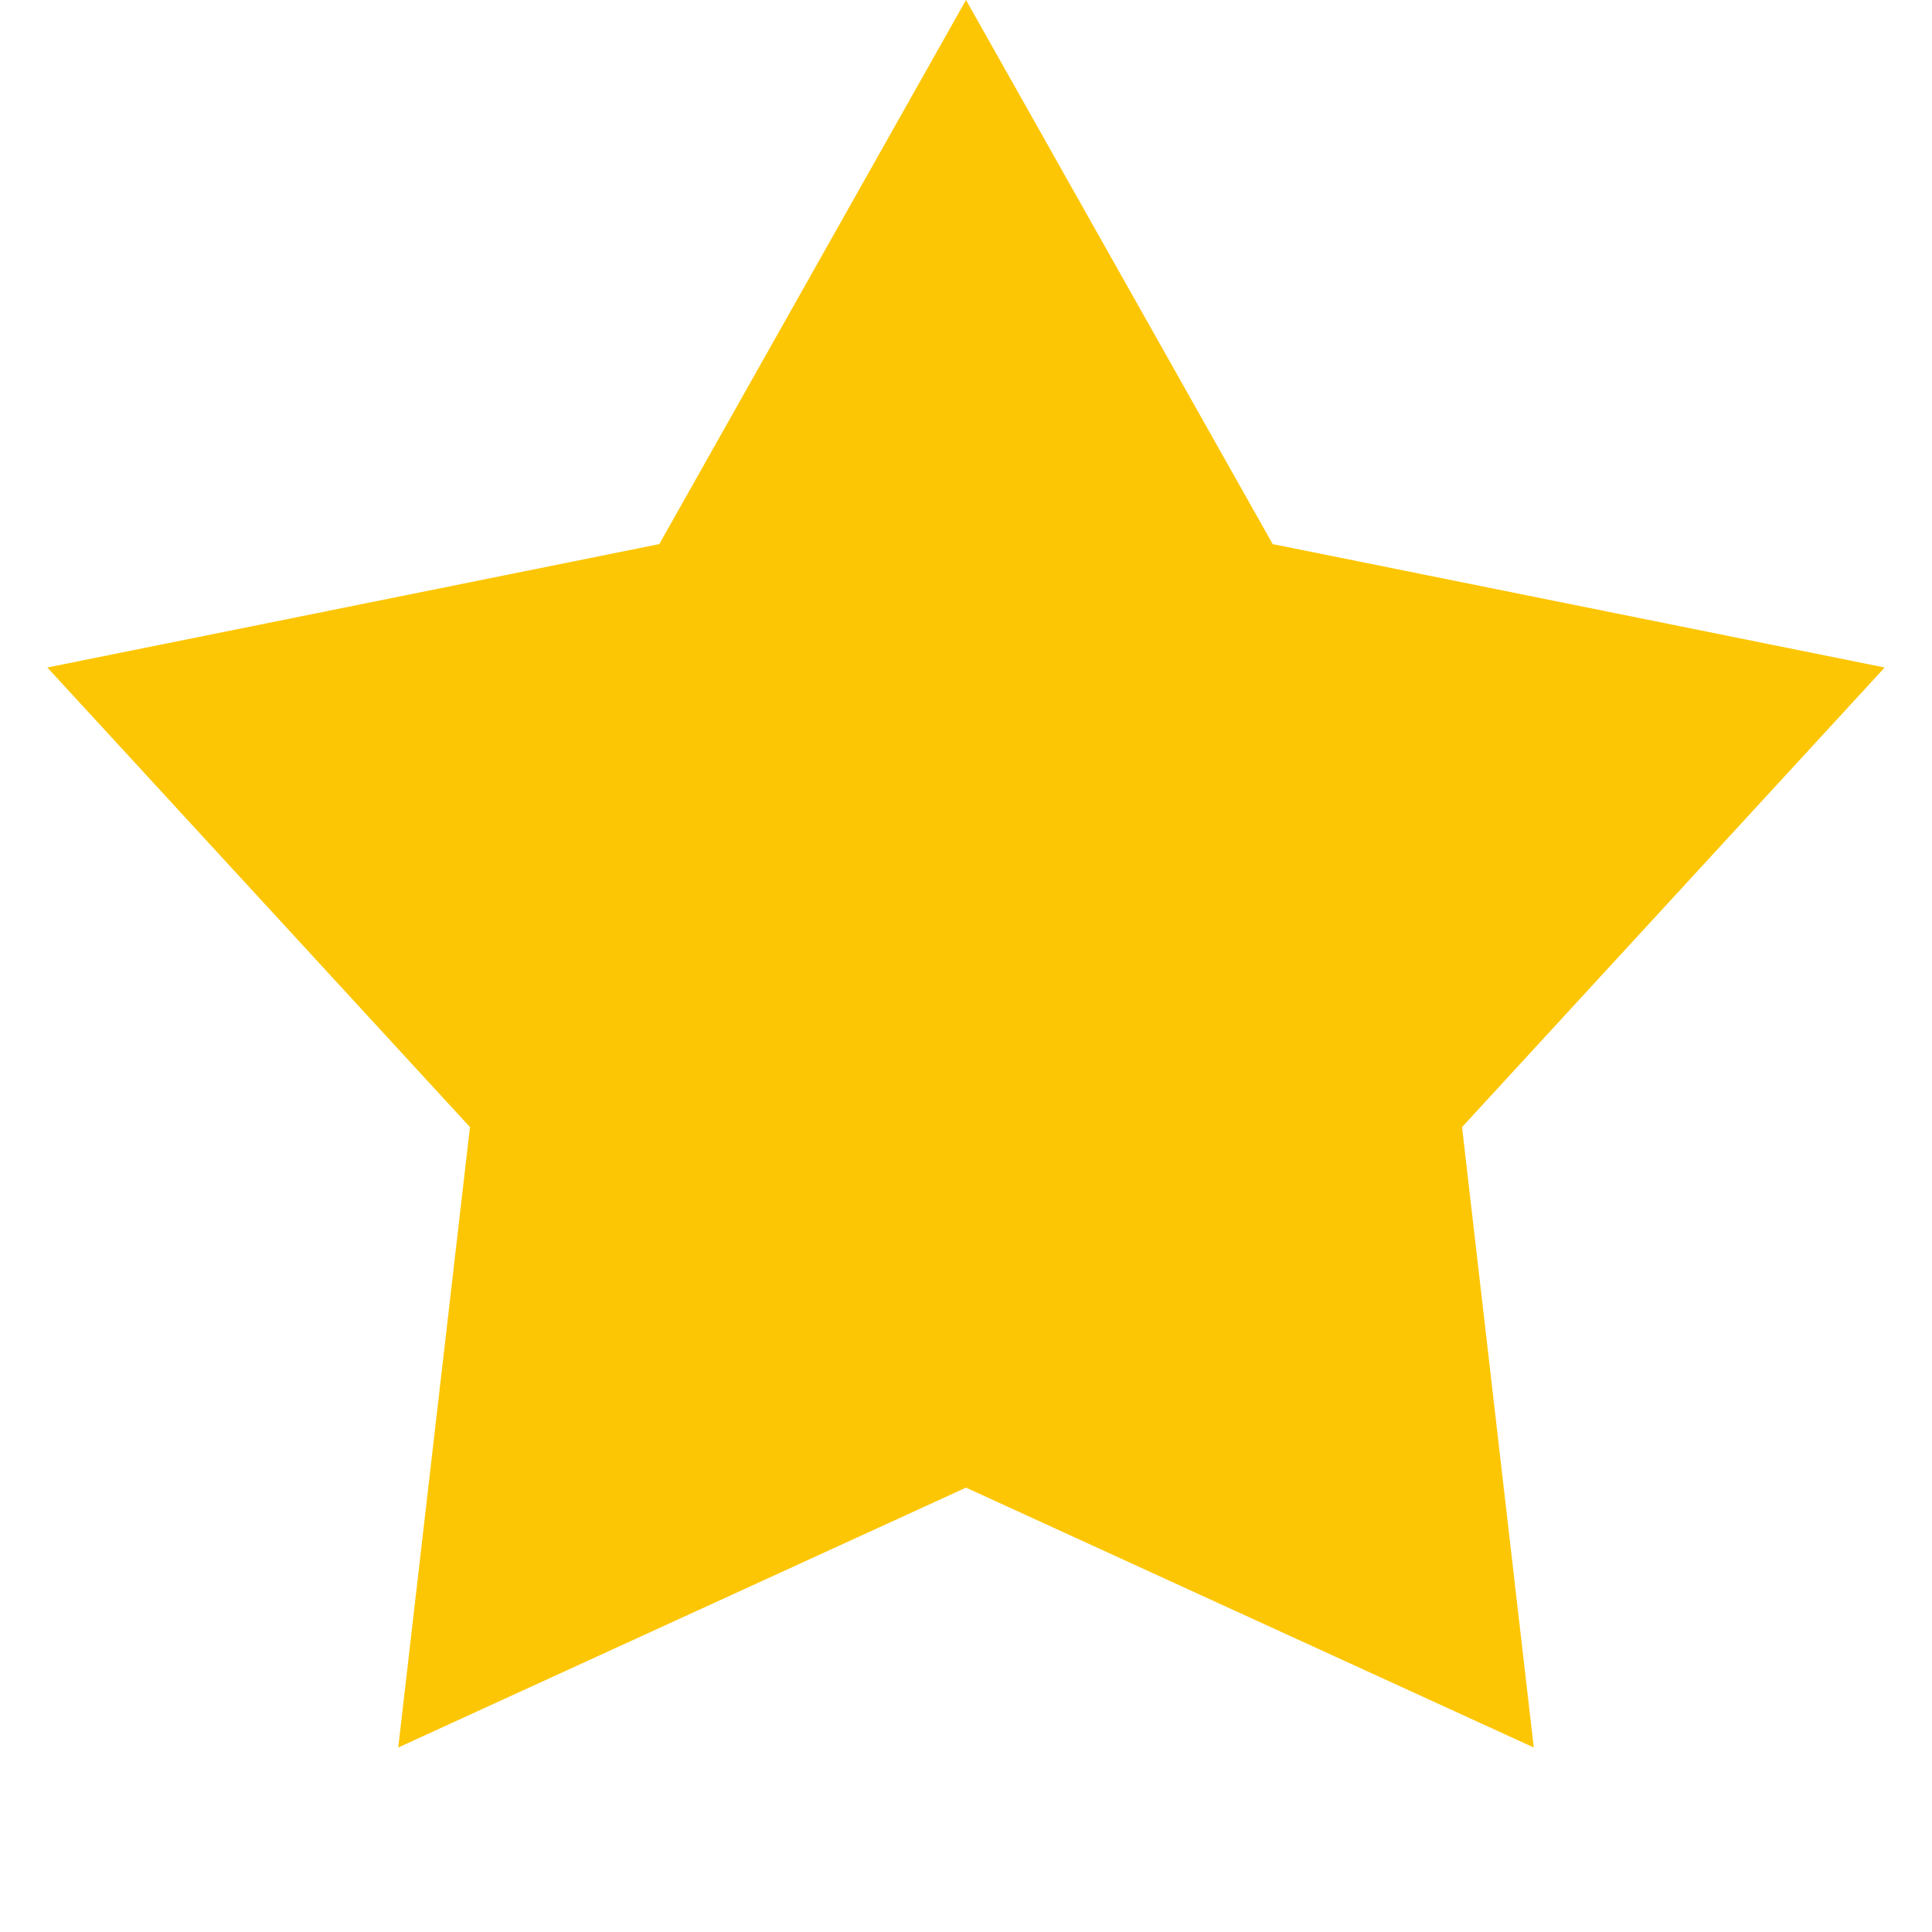 <svg width="8" height="8" viewBox="0 0 8 8" fill="none" xmlns="http://www.w3.org/2000/svg">
<path d="M4 0L5.27 2.253L7.804 2.764L6.054 4.667L6.351 7.236L4 6.16L1.649 7.236L1.946 4.667L0.196 2.764L2.73 2.253L4 0Z" fill="#FDC604"/>
</svg>

